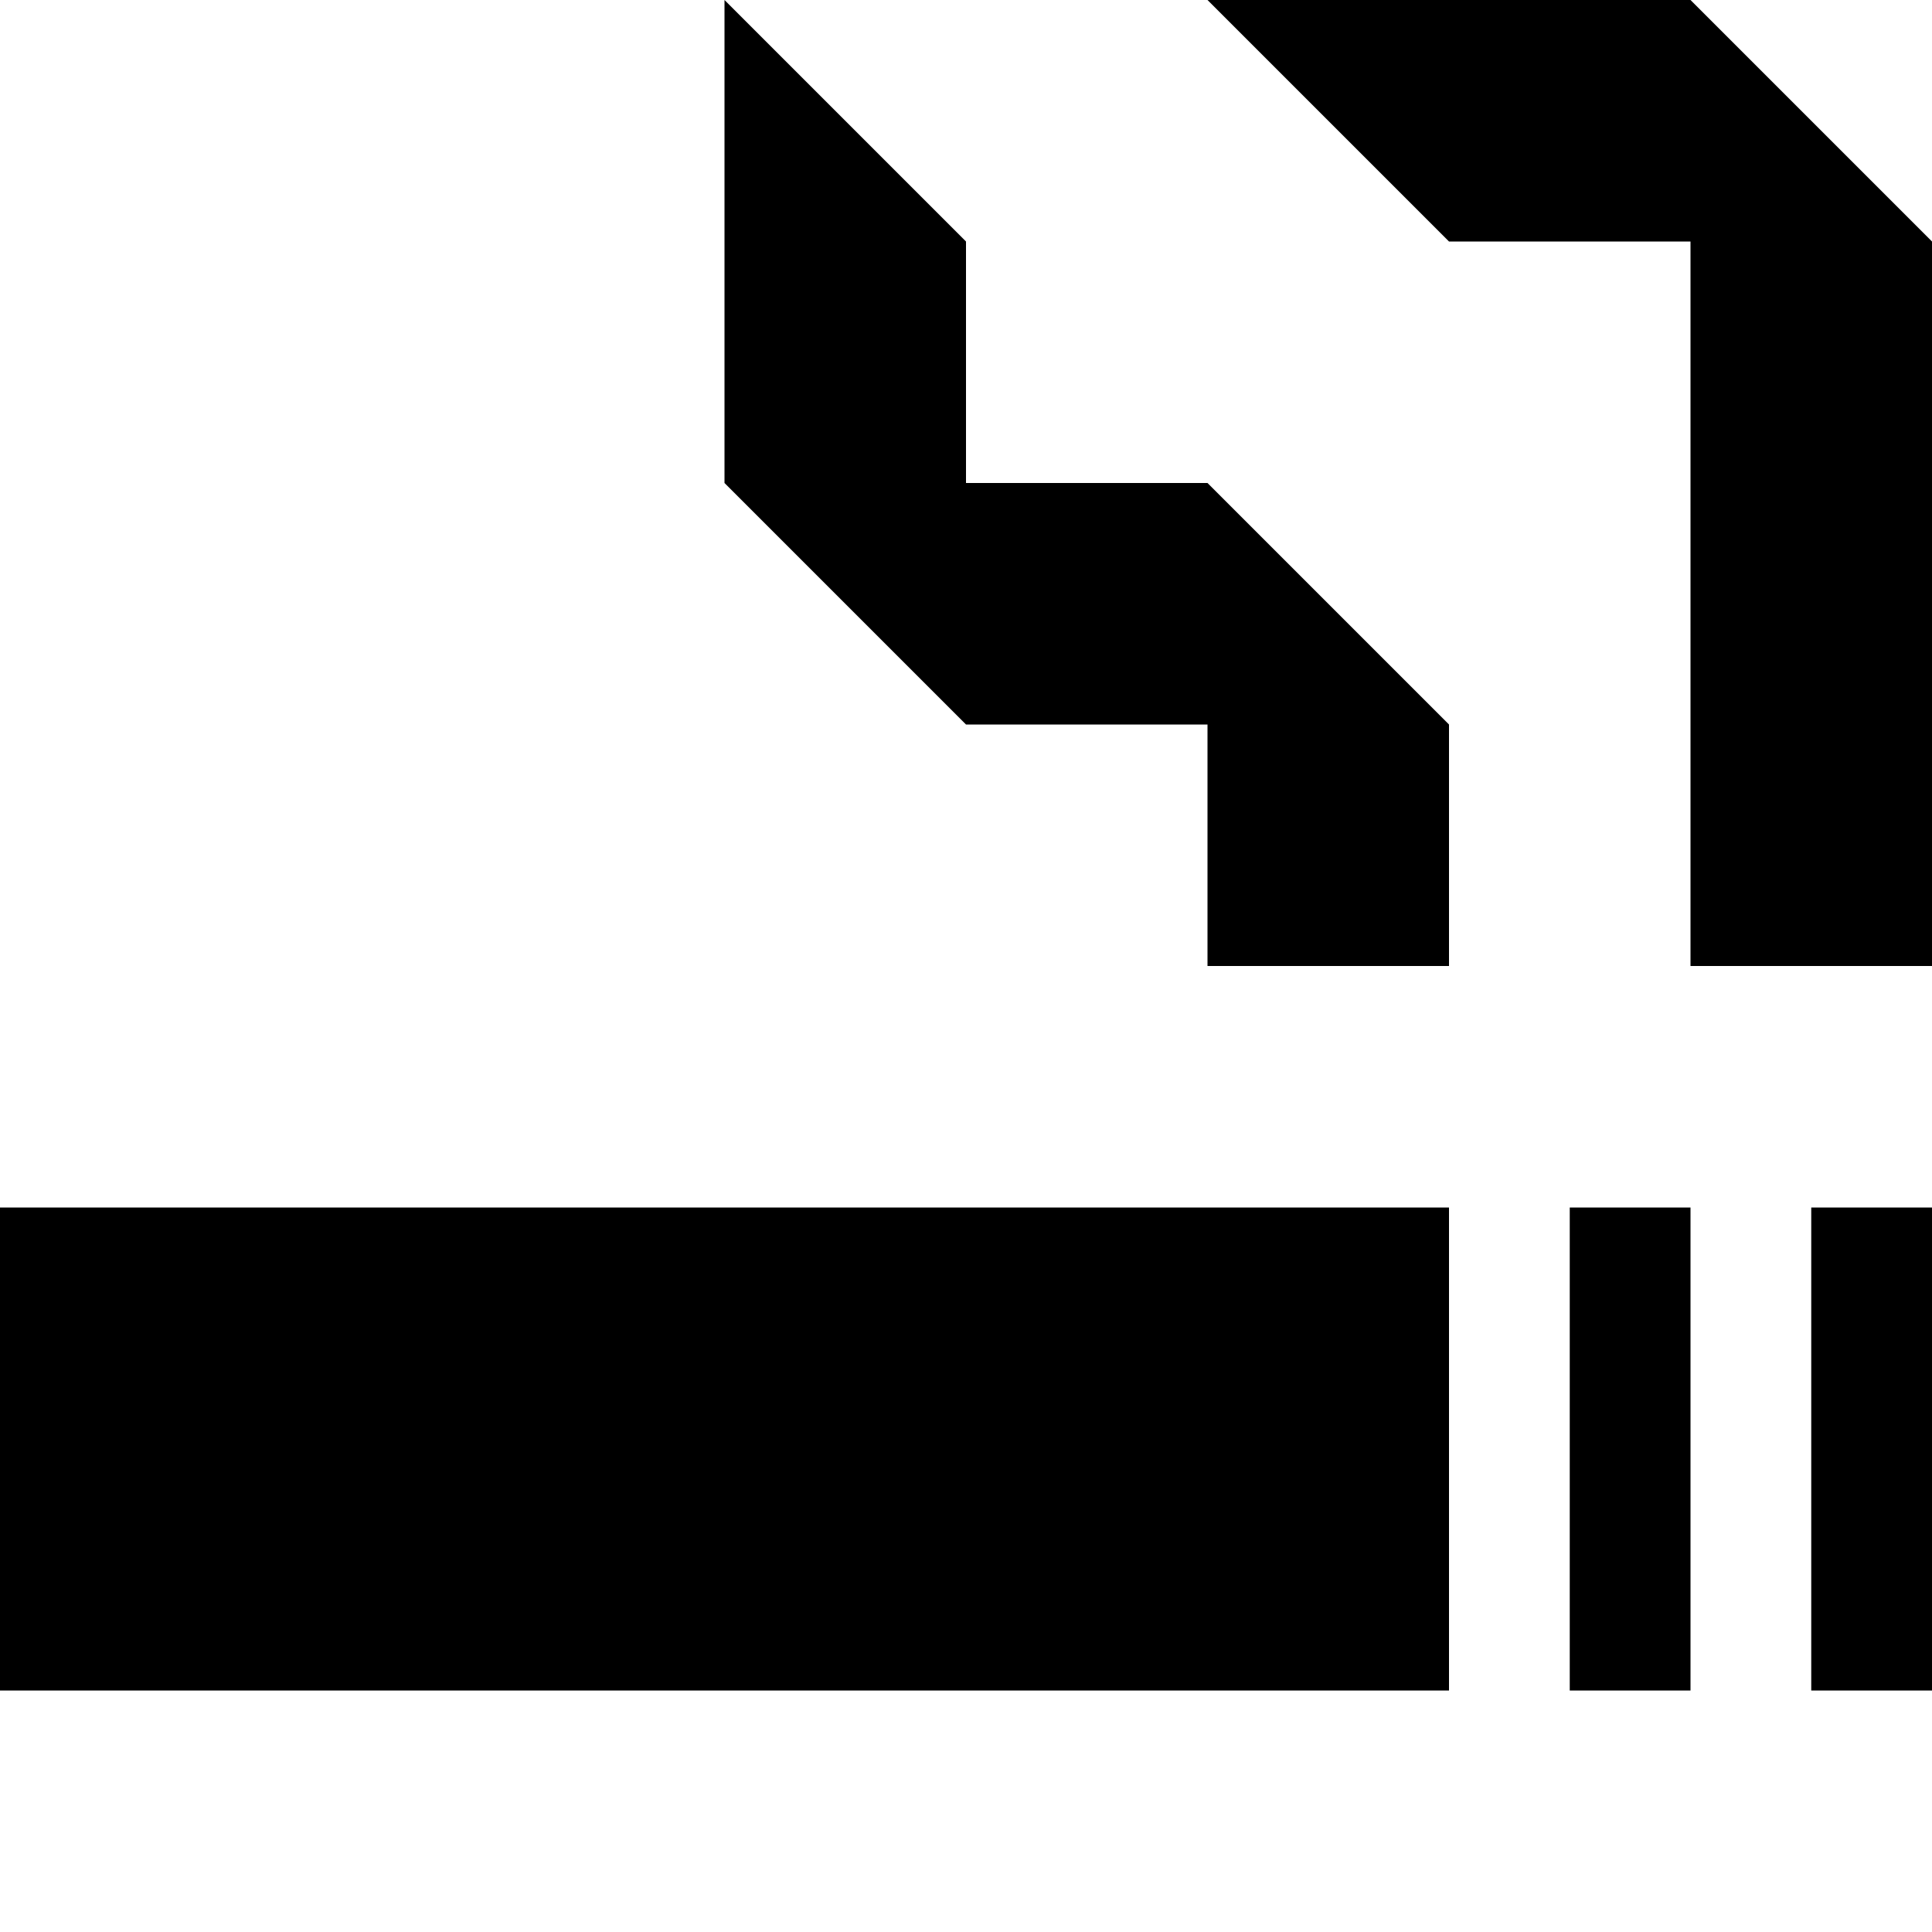 <svg xmlns="http://www.w3.org/2000/svg" viewBox="0 0 8 8"><path d="M5,4L5,3L4,3L3,2L3,0L4,1L4,2L5,2L6,3L6,4M7,4L7,1L6,1L5,0L7,0L8,1L8,4M7,7L7,5L6.5,5L6.5,7M8,7L8,5L7.5,5L7.5,7M0,7L0,5L6,5L6,7"></path></svg>